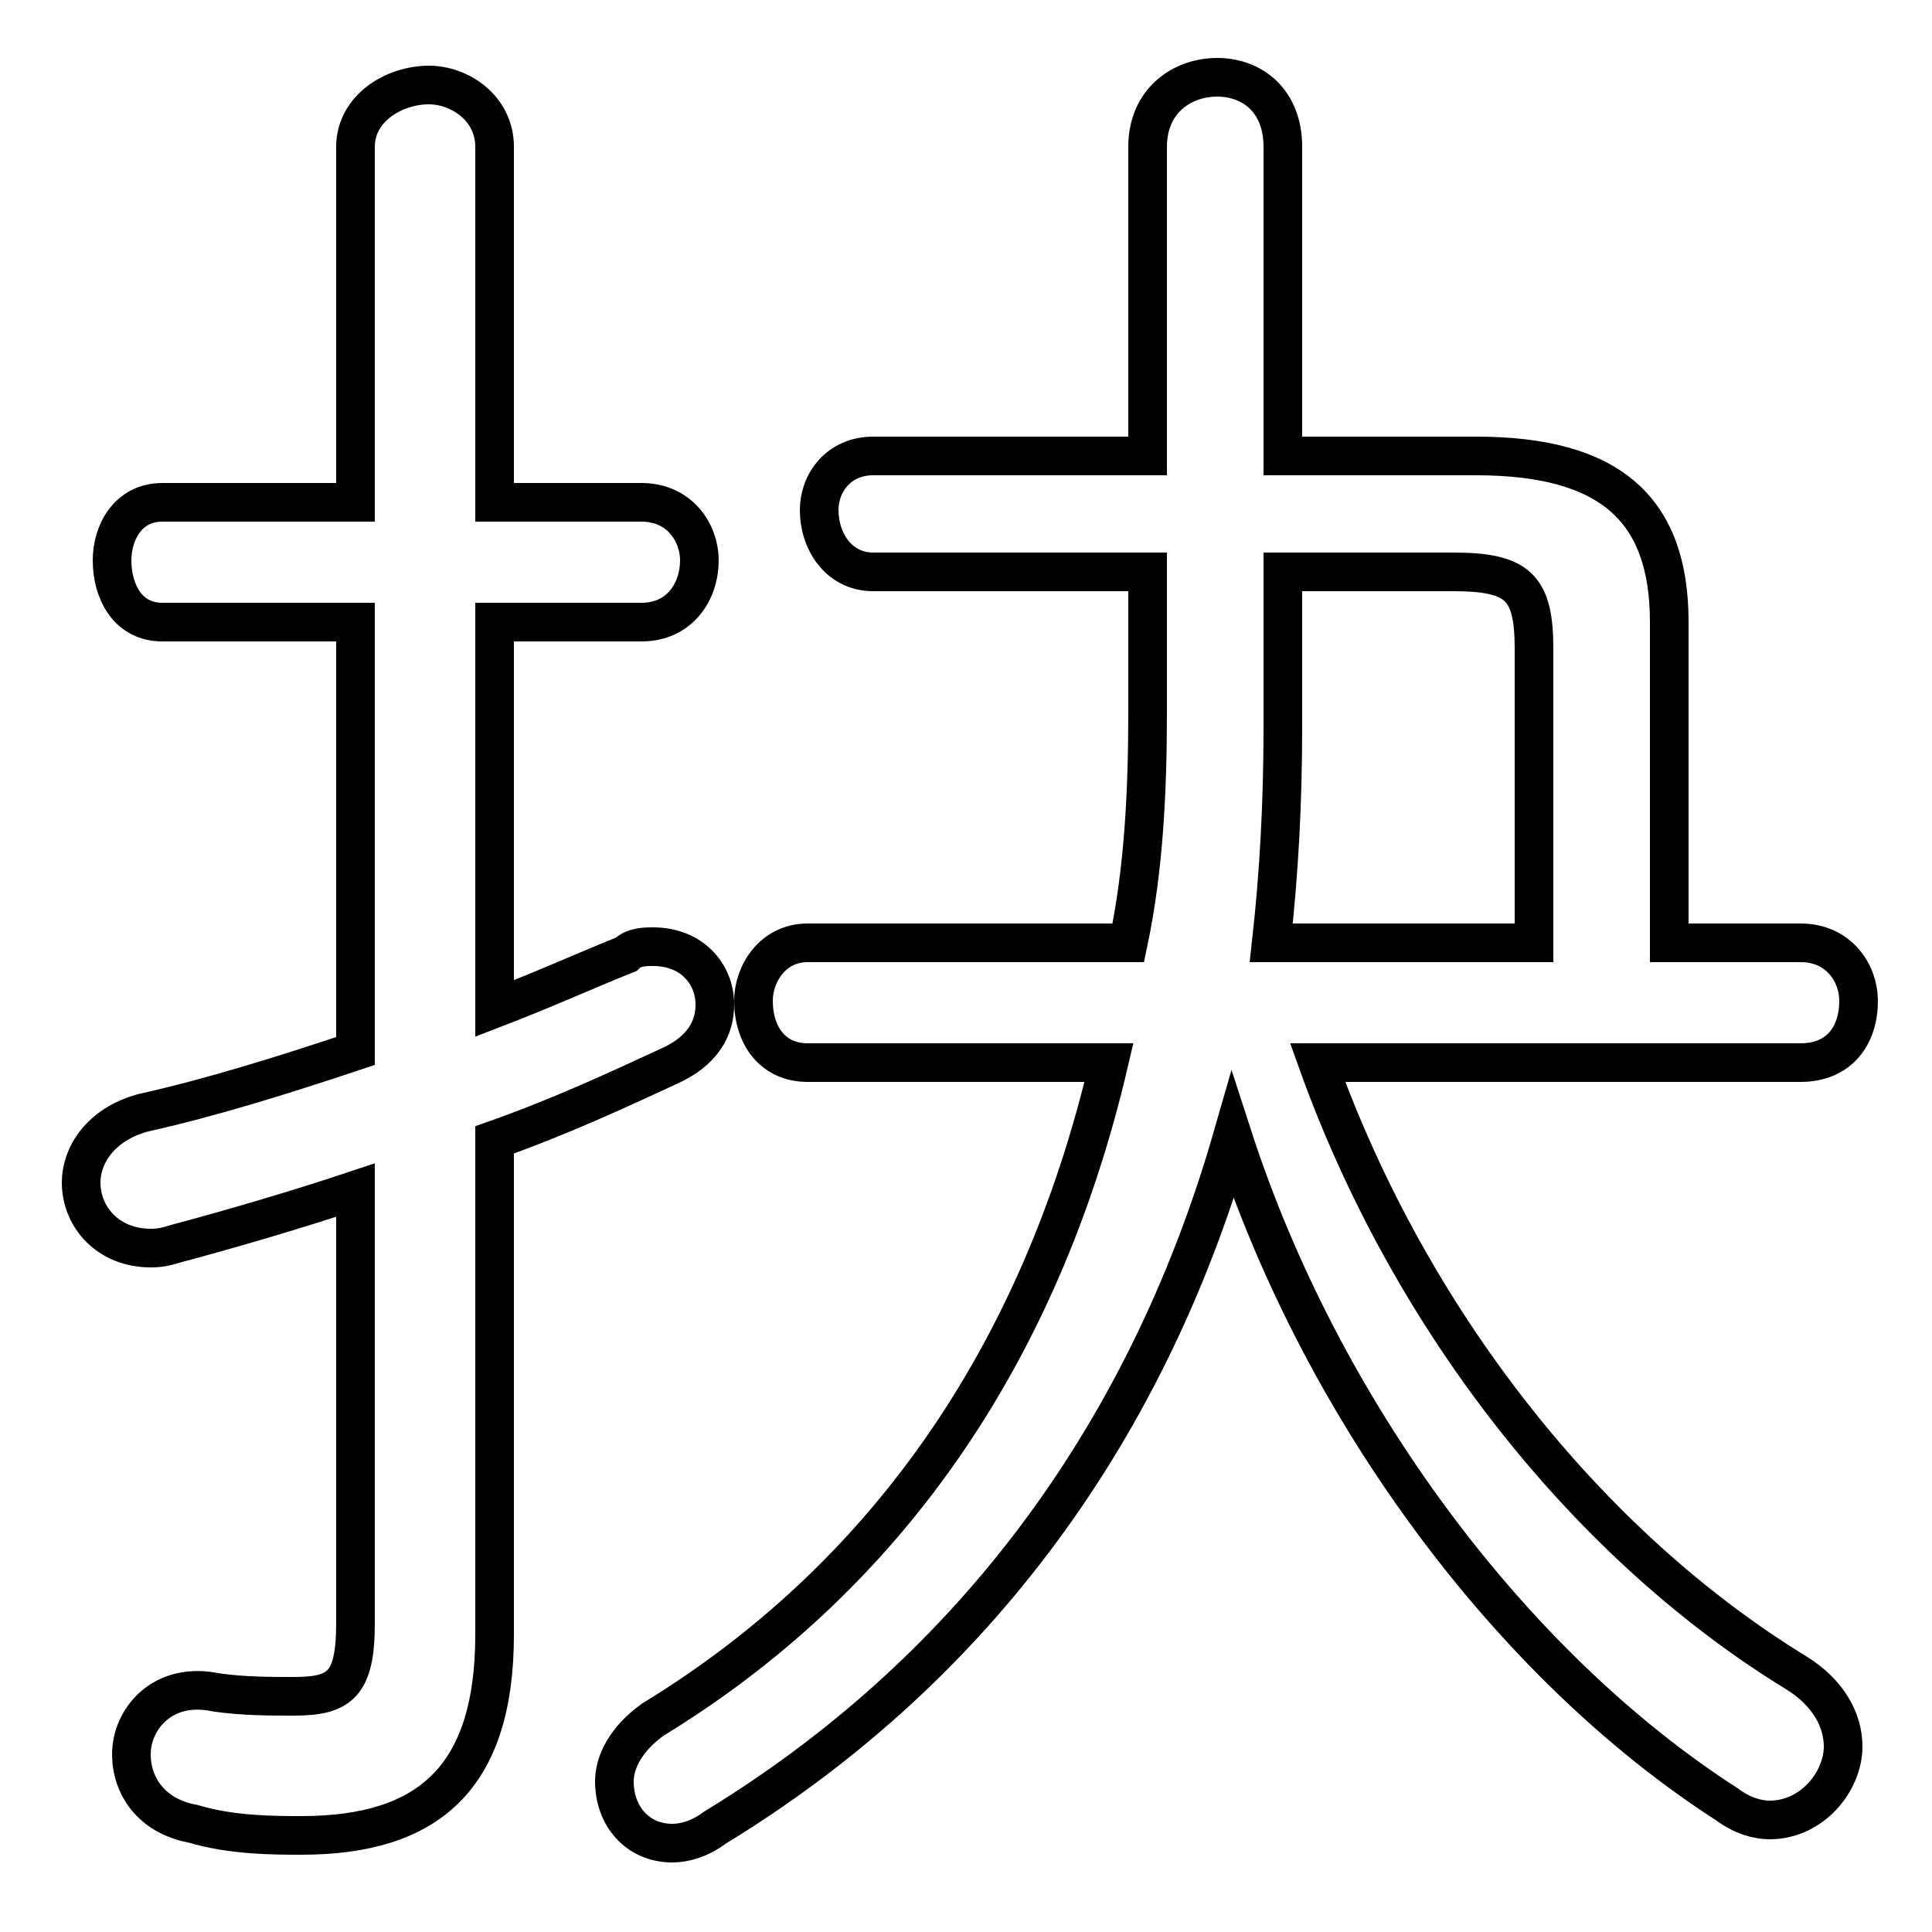 <svg xmlns="http://www.w3.org/2000/svg" viewBox="0 -44.0 50.0 50.0">
    <rect x="0" y="-44.0" width="50.0" height="50.0" fill="#808080" stroke="none"/>
    <g transform="scale(1, -1)">
        <!-- ボディの枠 -->
        <rect x="0" y="-6.0" width="50.0" height="50.0"
            stroke="white" fill="white"/>
        <!-- グリフ座標系の原点 -->
        <circle cx="0" cy="0" r="5" fill="white"/>
        <!-- グリフのアウトライン -->
        <g style="fill:none;stroke:#000000;stroke-width:1;">
<path d="M 12.8 14.5 C 14.5 15.1 16.0 15.8 17.3 16.4 C 18.2 16.8 18.5 17.4 18.5 18.0 C 18.5 18.8 17.9 19.5 16.9 19.5 C 16.7 19.5 16.4 19.5 16.2 19.3 C 15.2 18.9 14.1 18.4 12.8 17.9 L 12.8 27.9 L 16.6 27.9 C 17.6 27.9 18.1 28.7 18.1 29.5 C 18.1 30.2 17.6 31.0 16.6 31.0 L 12.8 31.0 L 12.8 40.2 C 12.8 41.2 11.9 41.8 11.1 41.8 C 10.2 41.8 9.2 41.2 9.2 40.2 L 9.2 31.0 L 4.2 31.0 C 3.3 31.0 2.9 30.2 2.9 29.5 C 2.9 28.7 3.3 27.9 4.2 27.9 L 9.2 27.9 L 9.2 16.8 C 7.4 16.2 5.5 15.6 3.7 15.2 C 2.6 14.9 2.1 14.1 2.1 13.4 C 2.1 12.5 2.8 11.7 3.9 11.7 C 4.0 11.7 4.2 11.7 4.5 11.8 C 6.0 12.2 7.7 12.7 9.2 13.2 L 9.2 2.0 C 9.2 0.4 8.8 0.1 7.6 0.1 C 7.0 0.1 6.3 0.1 5.6 0.2 C 4.2 0.5 3.4 -0.5 3.4 -1.4 C 3.4 -2.2 3.9 -3.0 5.0 -3.2 C 6.0 -3.5 7.1 -3.5 7.8 -3.5 C 11.1 -3.5 12.8 -2.0 12.8 1.7 Z M 32.9 19.6 C 33.1 21.4 33.2 23.2 33.2 25.2 L 33.2 29.2 L 37.6 29.2 C 39.3 29.2 39.7 28.8 39.7 27.2 L 39.7 19.6 Z M 46.6 16.5 C 47.6 16.5 48.1 17.2 48.1 18.1 C 48.1 18.8 47.6 19.6 46.6 19.6 L 43.2 19.6 L 43.2 27.9 C 43.2 30.8 41.7 32.2 38.2 32.2 L 33.2 32.2 L 33.2 40.2 C 33.2 41.4 32.4 42.0 31.5 42.0 C 30.6 42.0 29.7 41.4 29.7 40.2 L 29.7 32.2 L 22.6 32.2 C 21.7 32.2 21.2 31.5 21.2 30.8 C 21.2 30.0 21.7 29.2 22.6 29.2 L 29.7 29.2 L 29.7 25.6 C 29.7 23.5 29.6 21.5 29.2 19.6 L 20.9 19.6 C 20.0 19.6 19.5 18.8 19.5 18.1 C 19.5 17.2 20.0 16.5 20.9 16.5 L 28.7 16.5 C 26.9 8.8 22.8 3.1 16.9 -0.5 C 16.2 -1.0 15.9 -1.6 15.9 -2.1 C 15.9 -3.0 16.5 -3.7 17.4 -3.7 C 17.7 -3.7 18.1 -3.6 18.5 -3.3 C 24.9 0.6 29.6 6.6 31.9 14.6 C 34.2 7.5 39.1 0.9 44.7 -2.7 C 45.1 -3.0 45.5 -3.1 45.8 -3.1 C 46.9 -3.1 47.7 -2.1 47.7 -1.2 C 47.7 -0.5 47.3 0.2 46.5 0.7 C 41.1 4.0 36.5 9.8 34.1 16.5 Z"/>
</g>
</g>
</svg>